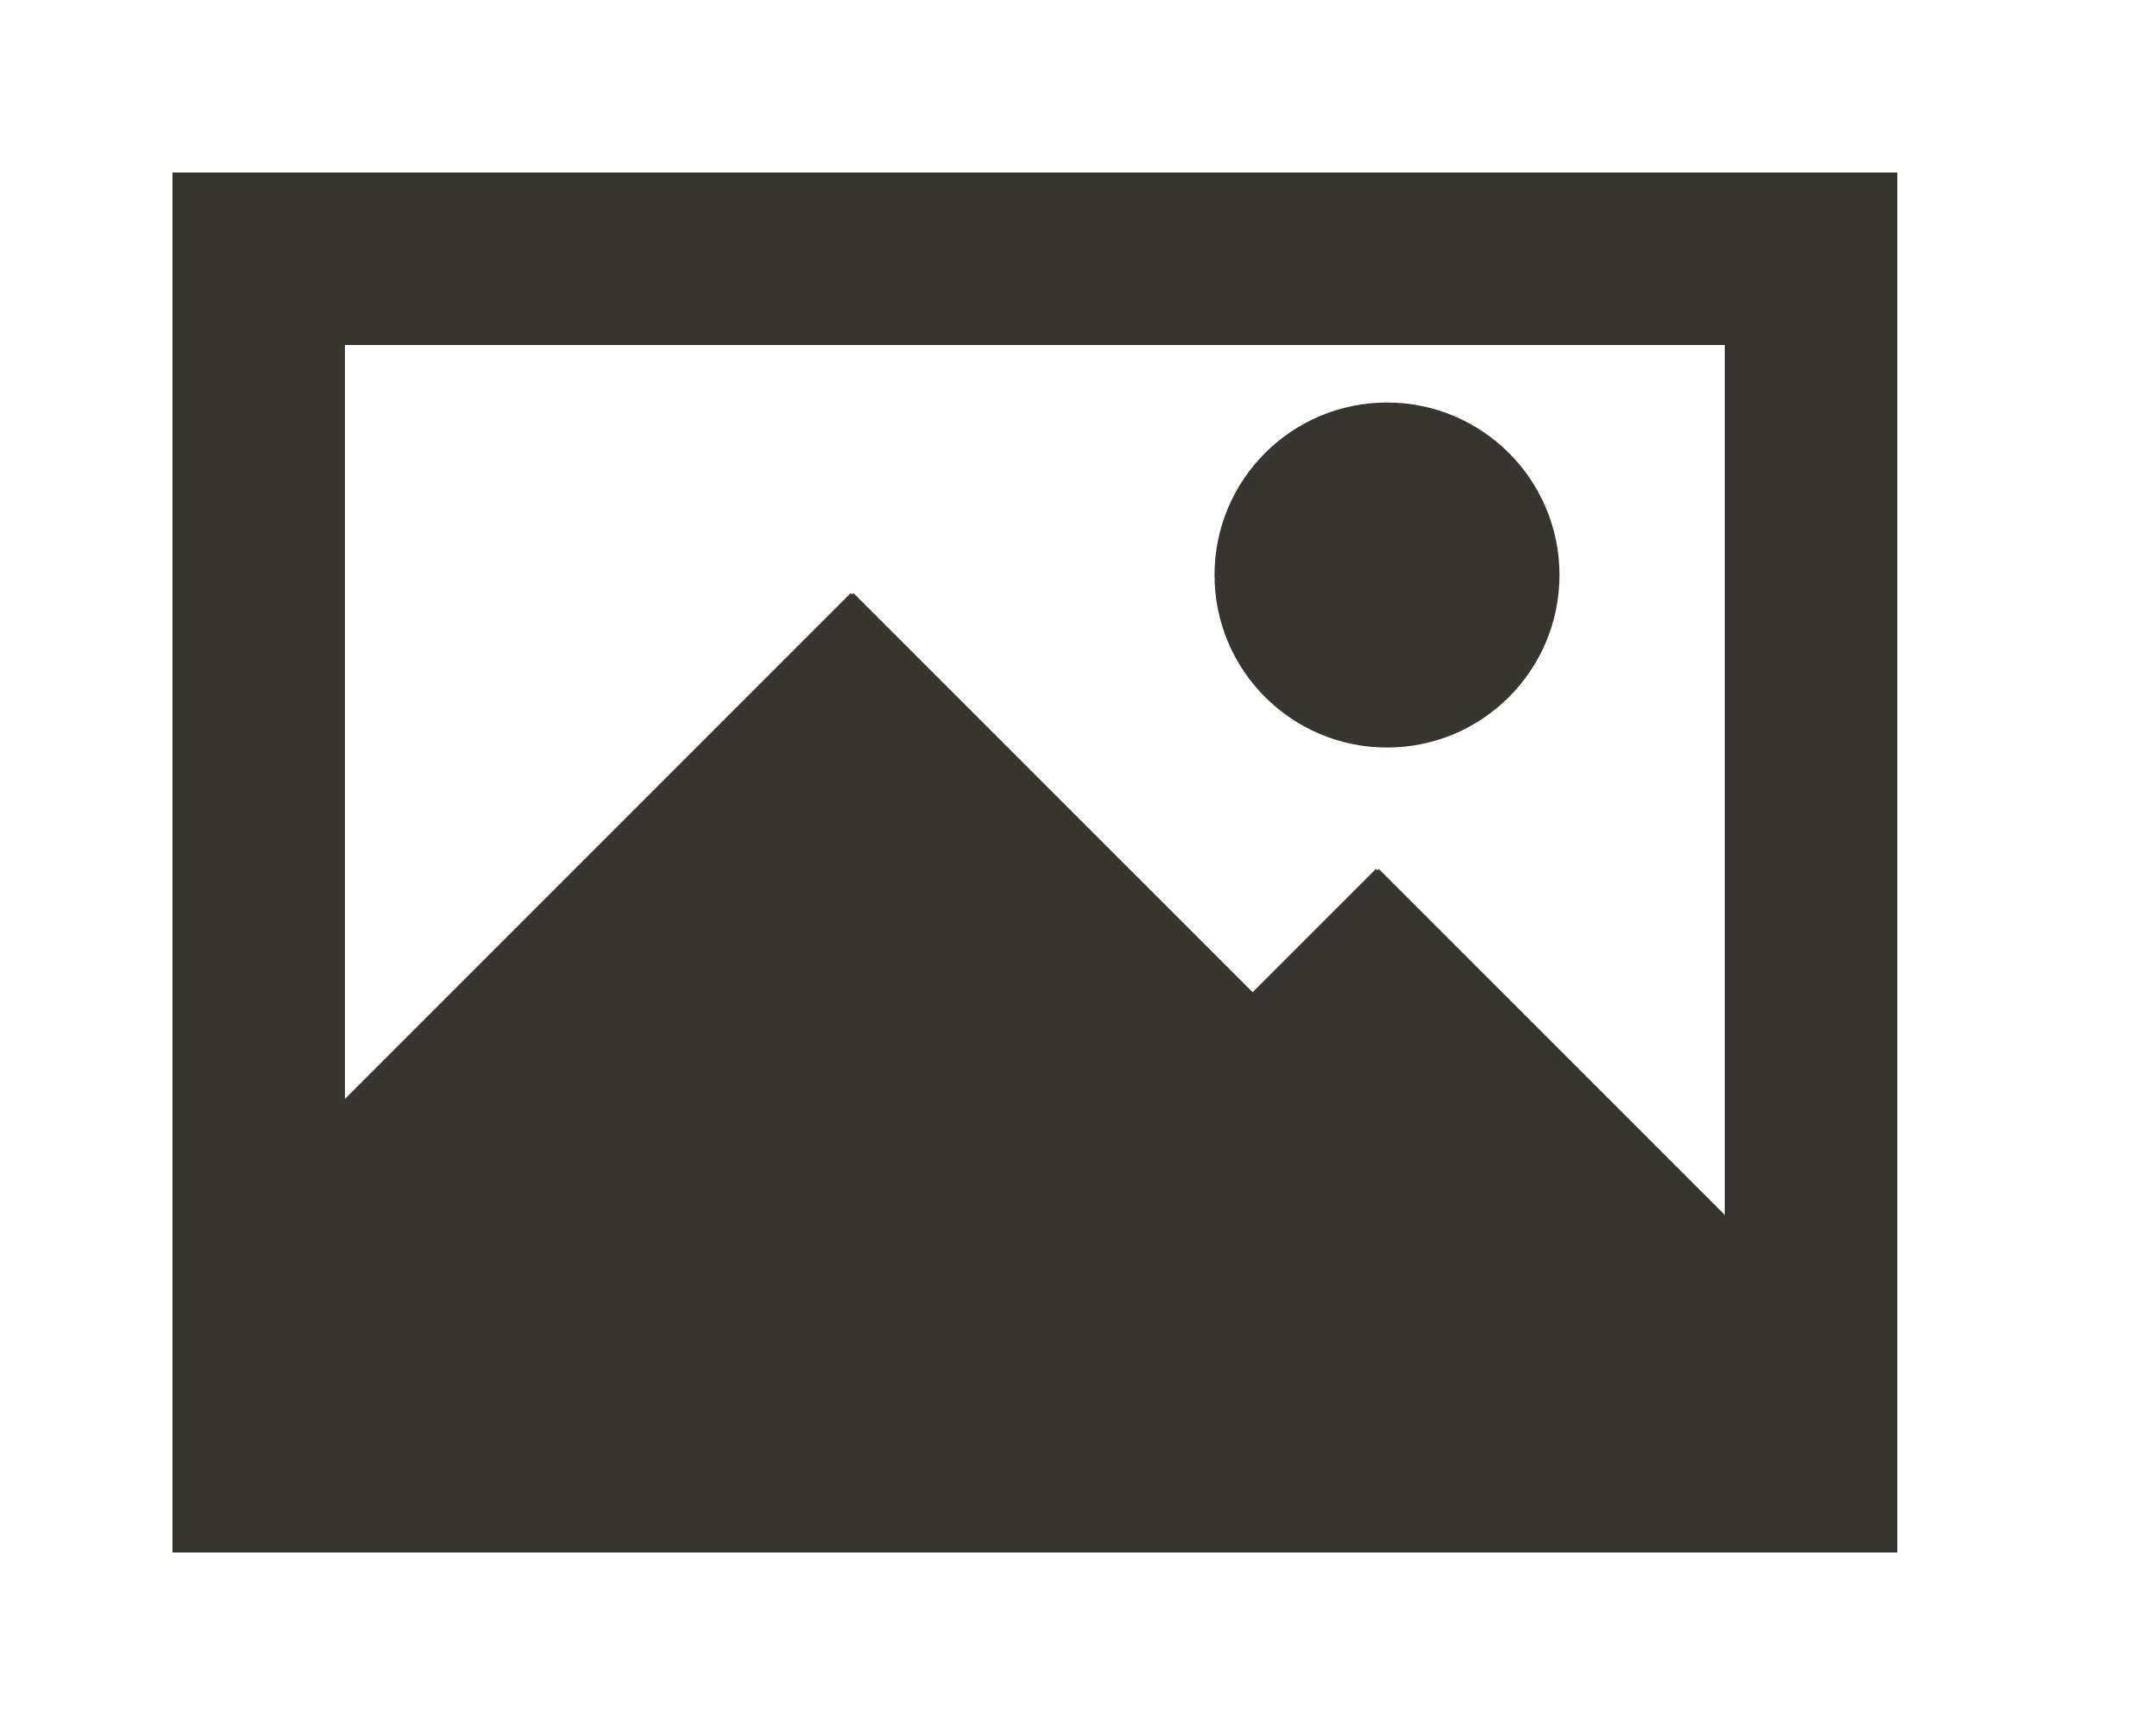 <!-- Generated by IcoMoon.io -->
<svg version="1.1" xmlns="http://www.w3.org/2000/svg" width="50" height="40" viewBox="0 0 50 40">
<title>mp-image_picture-3</title>
<path fill="#37352f" d="M28.166 13.334c0-2.21 1.79-4 4-4s4 1.79 4 4c0 2.21-1.79 4-4 4s-4-1.79-4-4v0zM40 28.172l-8.026-8.024-0.032 0.030-0.032-0.030-2.86 2.86-9.258-9.256-0.030 0.032-0.032-0.032-11.73 11.73v-17.482h32v20.172zM4 36h40v-32h-40v32z"></path>
</svg>
